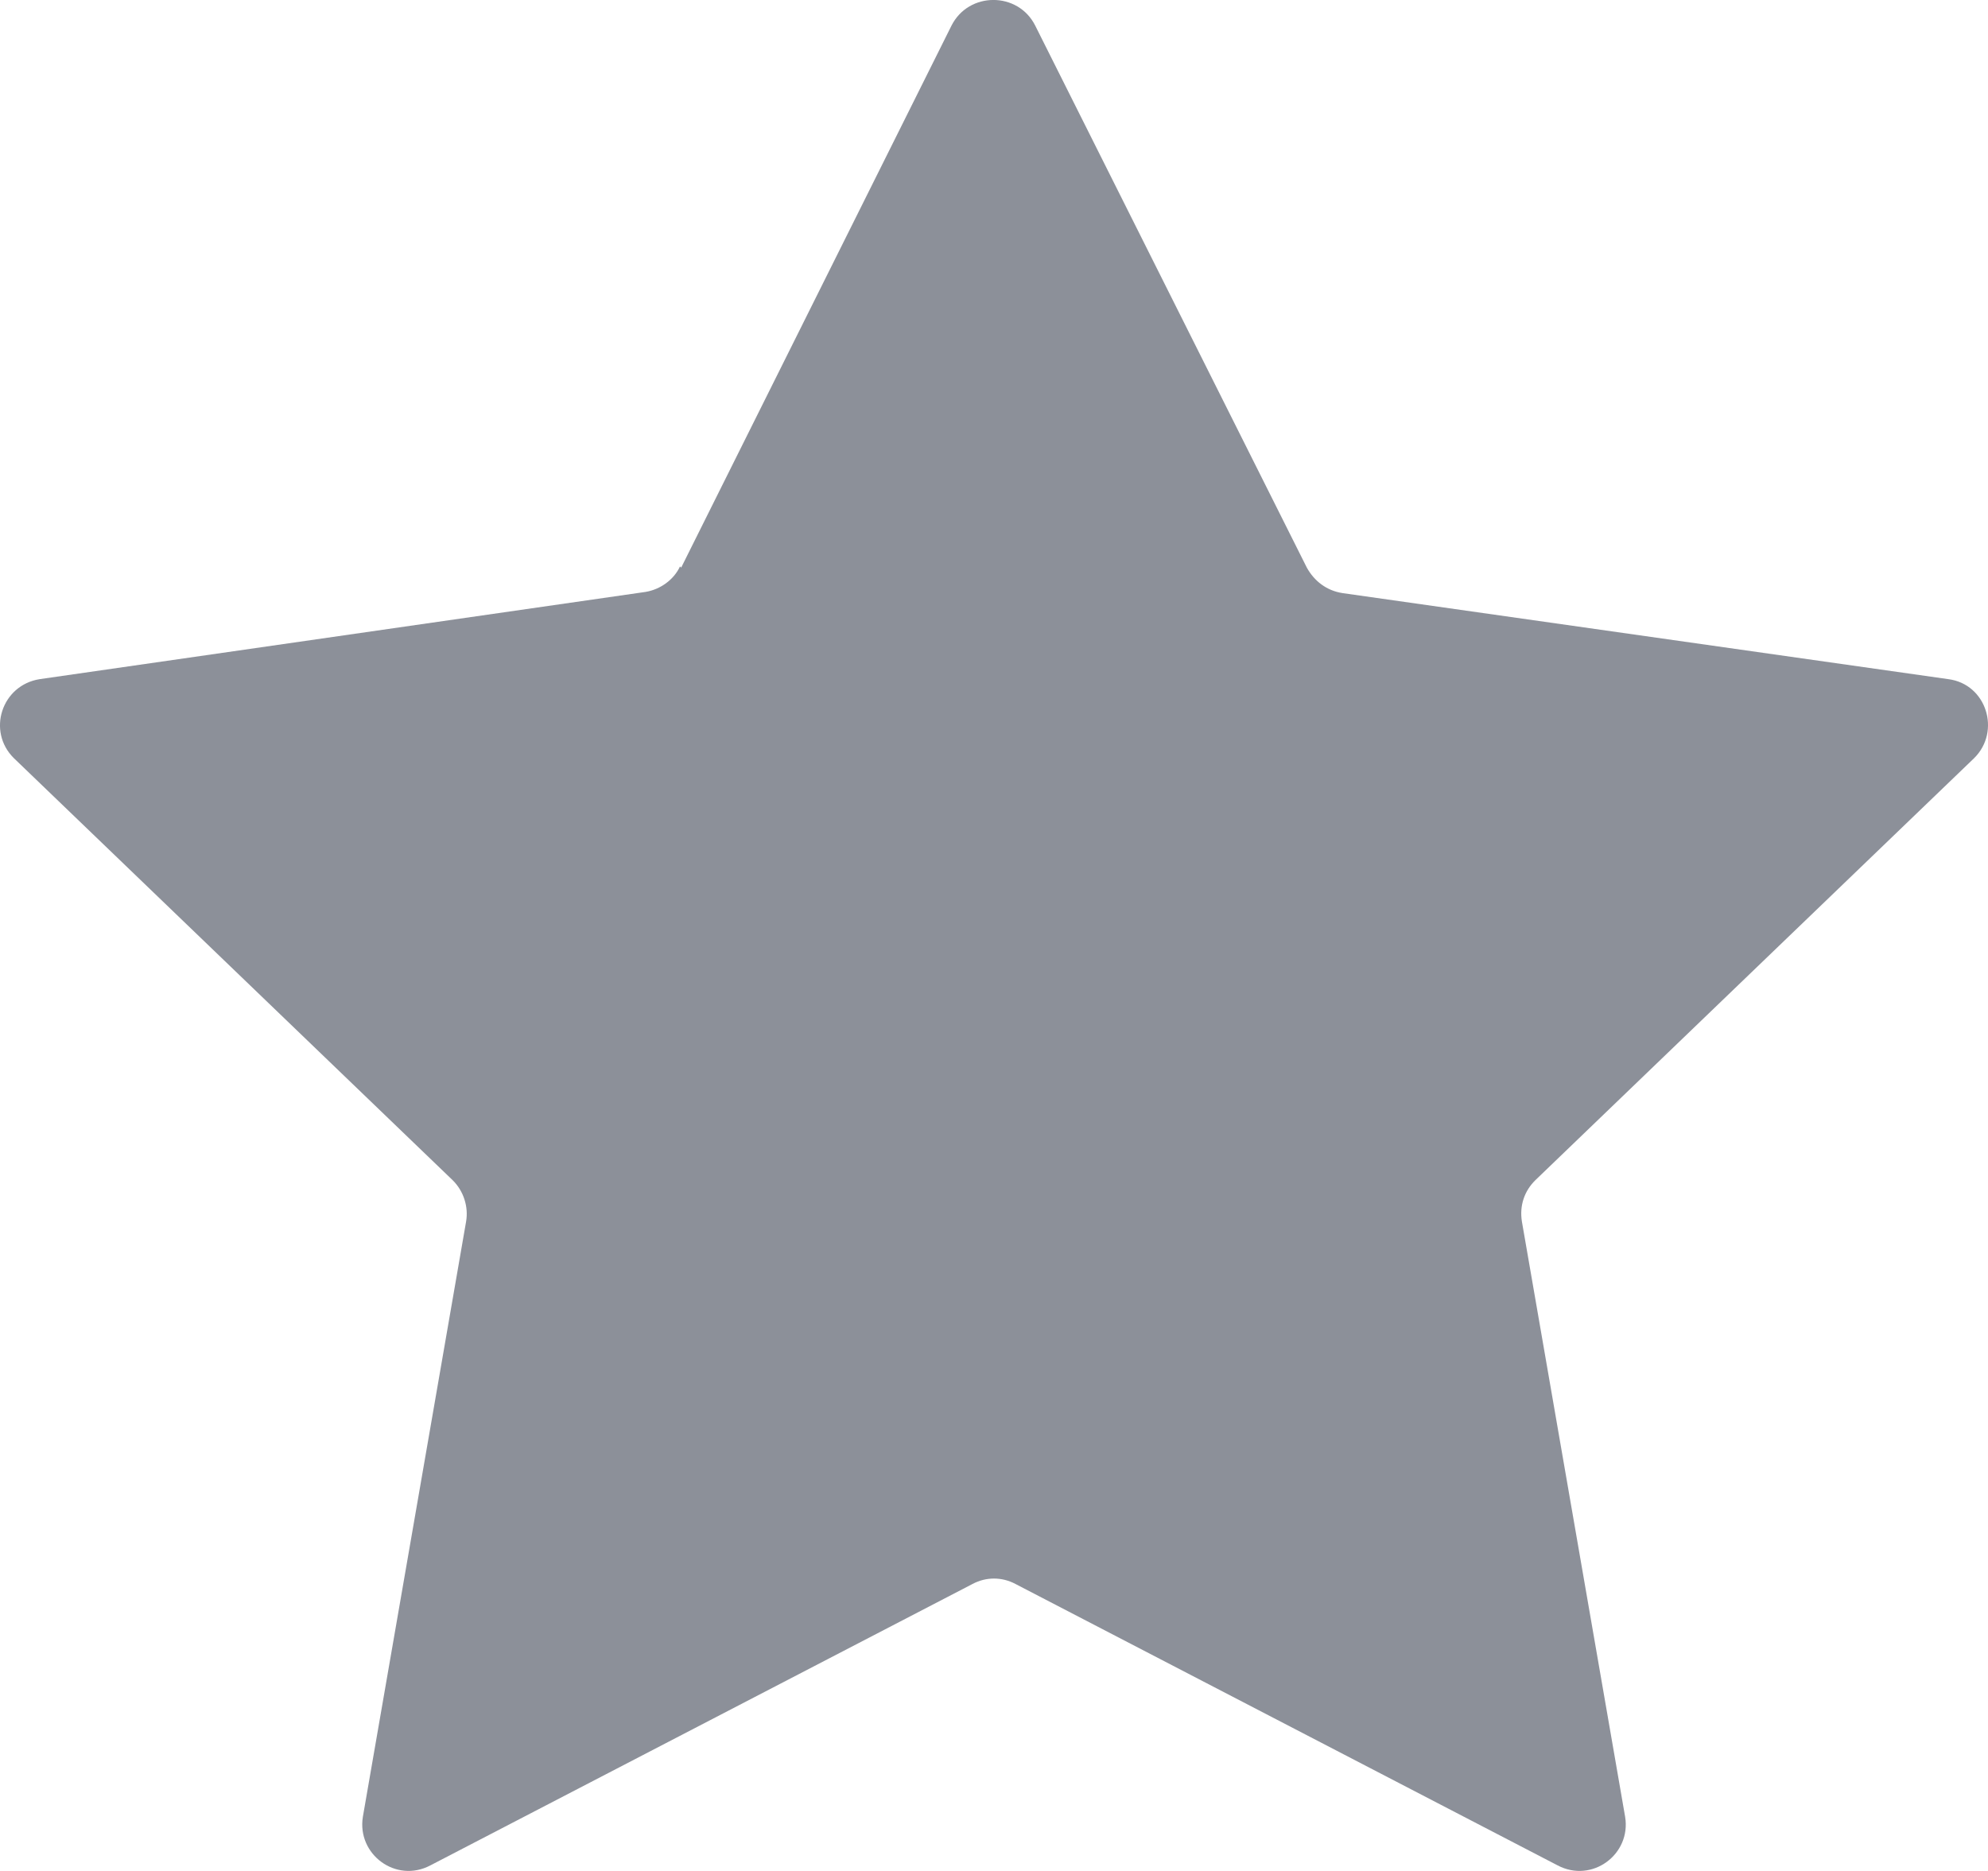 <svg width="17" height="16" viewBox="0 0 17 16" fill="none" xmlns="http://www.w3.org/2000/svg"><path d="M5.825 4.854L8.137 0.218C8.285 -0.073 8.705 -0.073 8.852 0.218L11.175 4.854C11.238 4.968 11.343 5.051 11.48 5.072L16.661 5.808C16.987 5.85 17.113 6.254 16.882 6.483L13.13 10.092C13.035 10.185 12.993 10.31 13.014 10.445L13.897 15.537C13.95 15.859 13.613 16.108 13.319 15.952L8.684 13.546C8.568 13.484 8.432 13.484 8.316 13.546L3.681 15.952C3.387 16.108 3.051 15.859 3.103 15.537L3.986 10.445C4.007 10.32 3.965 10.185 3.87 10.092L0.118 6.483C-0.113 6.254 0.013 5.86 0.339 5.808L5.52 5.062C5.647 5.041 5.762 4.958 5.815 4.844L5.825 4.854Z" fill="#8C9099"></path></svg>